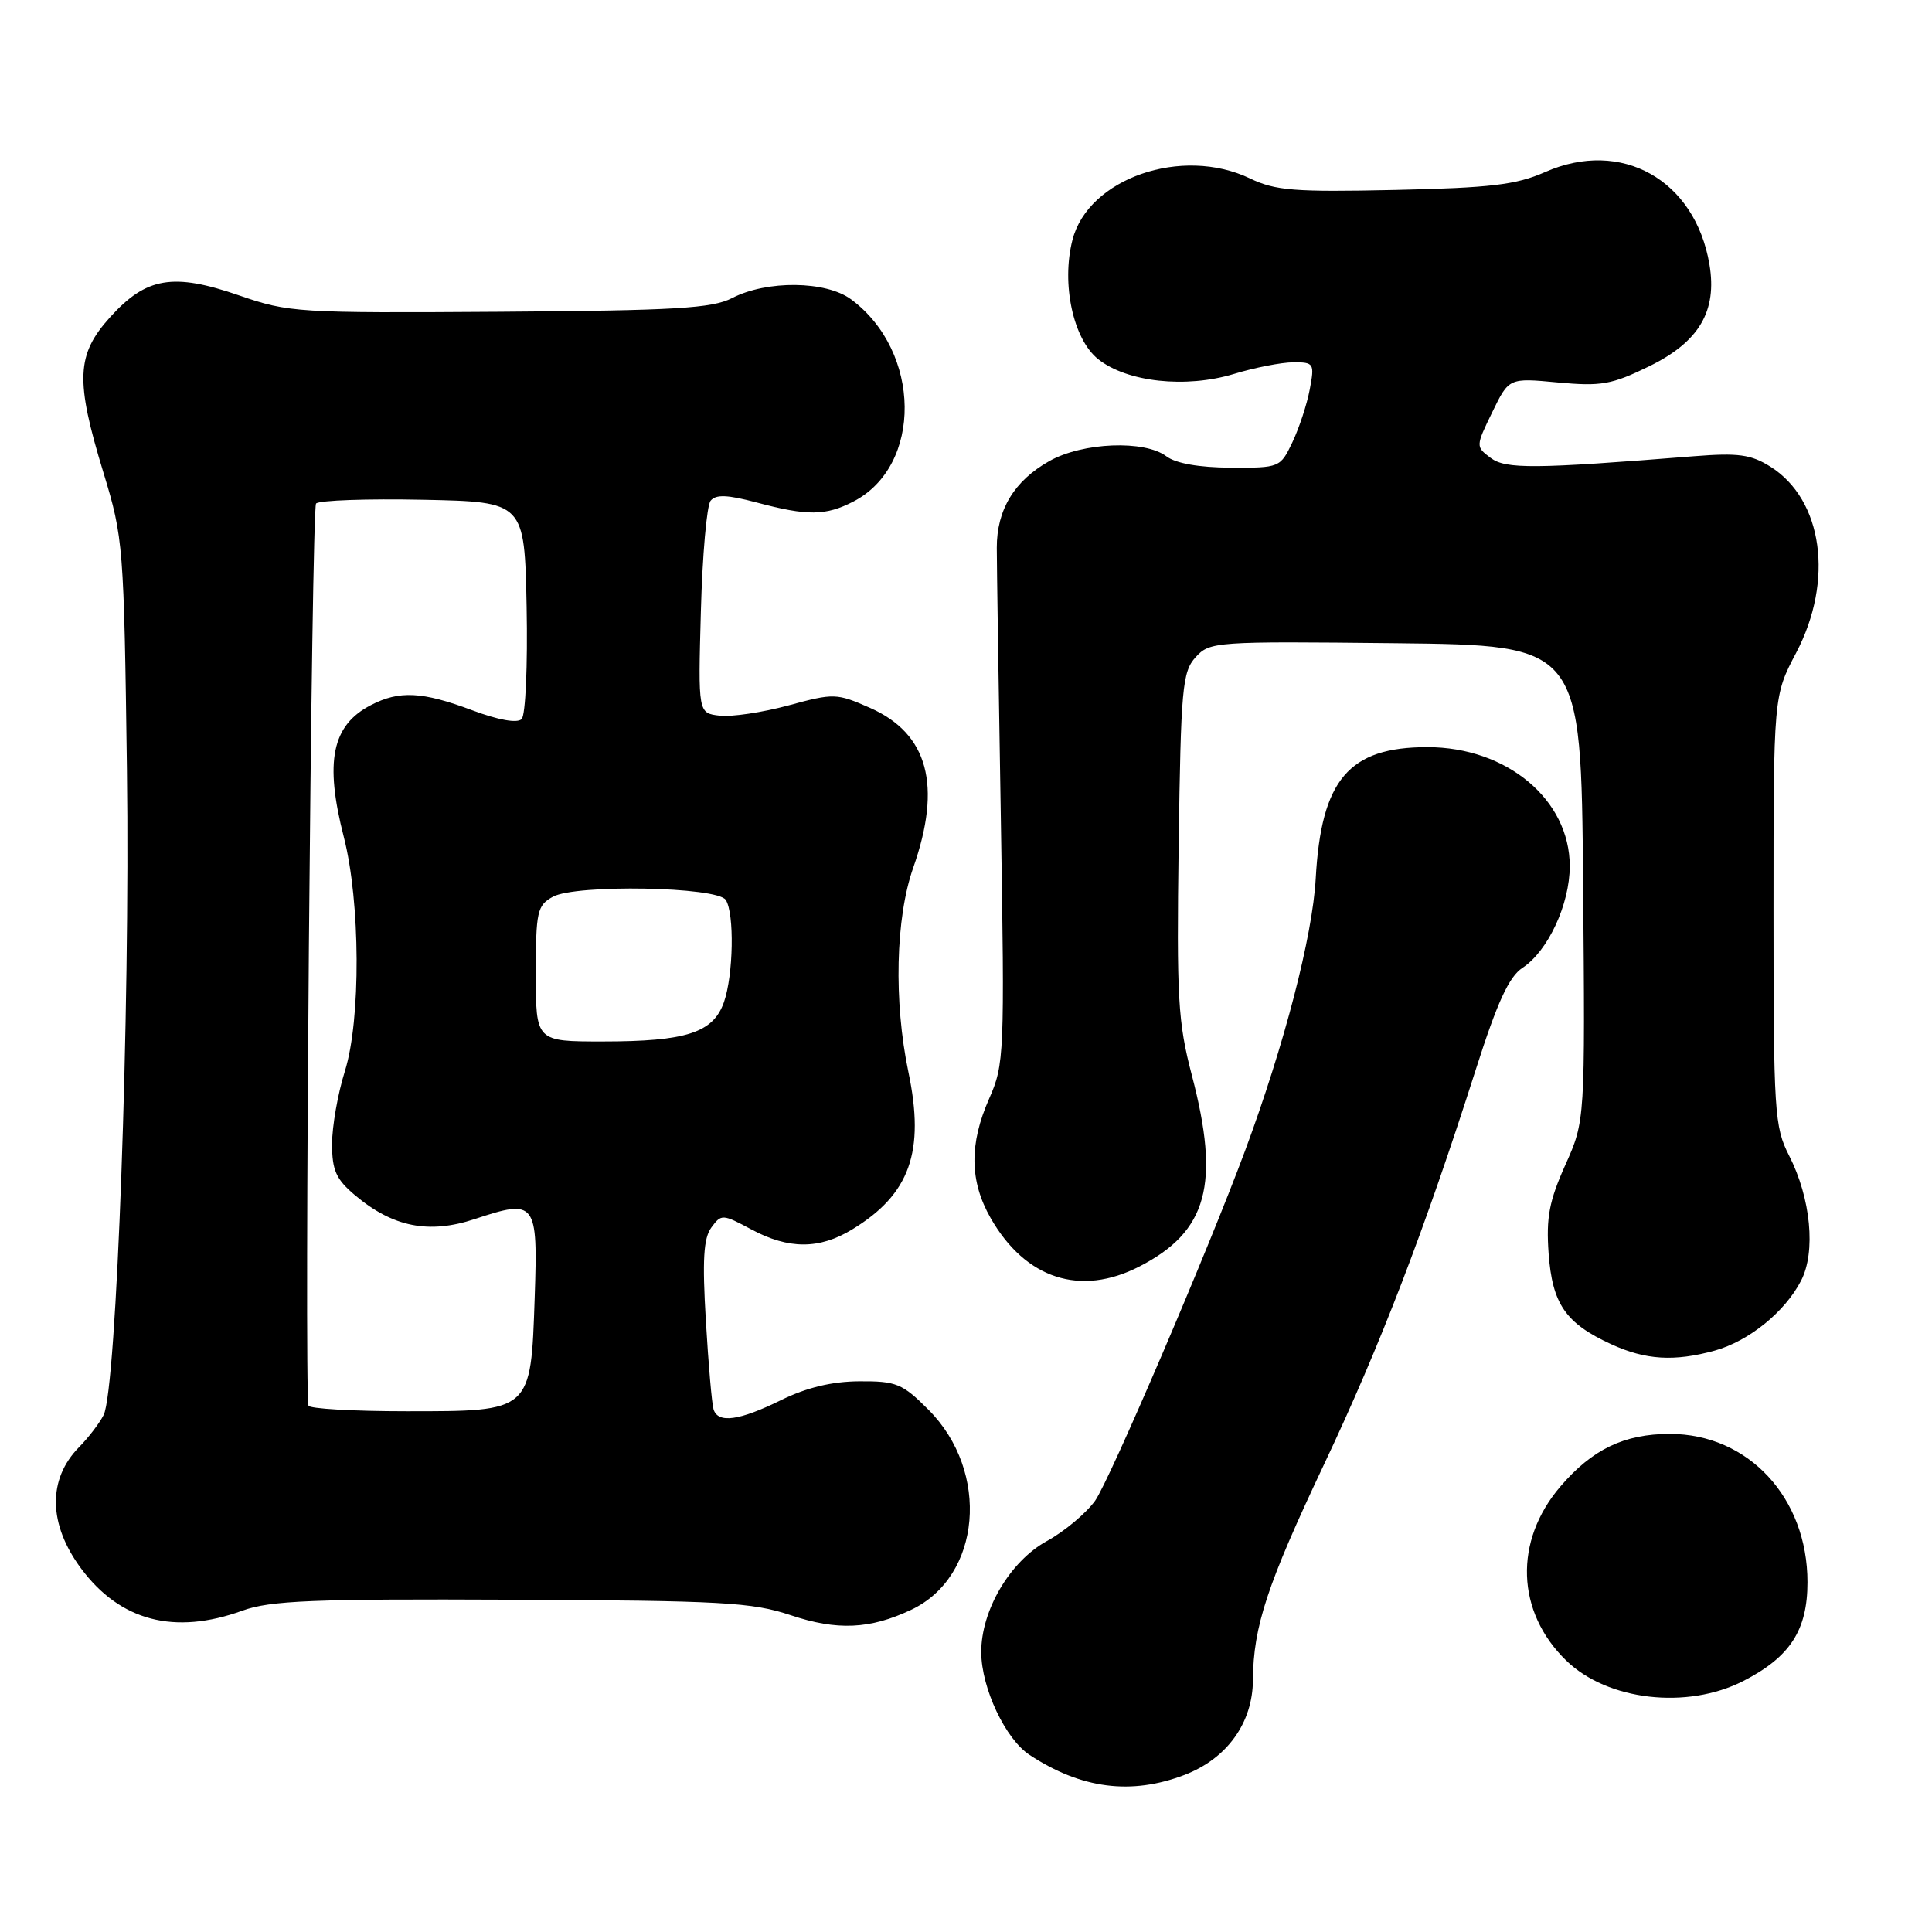 <?xml version="1.0" encoding="UTF-8" standalone="no"?>
<!DOCTYPE svg PUBLIC "-//W3C//DTD SVG 1.1//EN" "http://www.w3.org/Graphics/SVG/1.1/DTD/svg11.dtd" >
<svg xmlns="http://www.w3.org/2000/svg" xmlns:xlink="http://www.w3.org/1999/xlink" version="1.1" viewBox="0 0 256 256">
 <g >
 <path fill="currentColor"
d=" M 156.97 235.18 C 162.59 233.02 165.99 228.30 166.02 222.60 C 166.07 215.53 167.90 209.98 175.46 194.00 C 182.90 178.27 188.74 163.07 195.57 141.66 C 198.40 132.79 199.95 129.42 201.73 128.25 C 205.11 126.04 208.00 119.82 208.00 114.77 C 208.00 105.96 199.67 99.00 189.13 99.00 C 178.72 99.00 175.07 103.30 174.34 116.40 C 173.92 124.06 170.18 138.46 164.97 152.50 C 160.02 165.83 147.02 196.16 145.11 198.85 C 143.92 200.51 141.05 202.92 138.73 204.19 C 133.83 206.87 129.99 213.39 130.02 218.96 C 130.05 223.70 133.23 230.45 136.43 232.54 C 143.28 237.04 149.90 237.89 156.97 235.18 Z  M 230.98 222.75 C 237.19 219.57 239.50 216.03 239.50 209.65 C 239.50 198.44 231.66 190.00 221.26 190.00 C 215.22 190.00 210.98 192.04 206.76 196.97 C 200.57 204.20 200.89 213.60 207.55 220.05 C 213.01 225.34 223.53 226.55 230.98 222.75 Z  M 120.73 213.31 C 130.04 208.93 131.24 195.01 123.02 186.79 C 119.57 183.33 118.76 183.00 113.87 183.03 C 110.24 183.05 106.88 183.86 103.50 185.52 C 97.96 188.25 95.14 188.64 94.55 186.75 C 94.33 186.06 93.87 180.78 93.53 175.00 C 93.05 166.94 93.22 164.07 94.26 162.65 C 95.58 160.85 95.74 160.86 99.55 162.90 C 104.51 165.56 108.57 165.56 112.93 162.90 C 120.57 158.25 122.58 152.61 120.37 142.06 C 118.41 132.69 118.67 121.63 121.00 115.00 C 124.84 104.08 122.99 97.21 115.29 93.80 C 110.86 91.85 110.51 91.83 104.48 93.47 C 101.05 94.40 96.95 95.01 95.37 94.83 C 92.50 94.50 92.50 94.50 92.87 81.00 C 93.07 73.58 93.65 66.98 94.16 66.35 C 94.85 65.49 96.39 65.55 100.29 66.59 C 107.00 68.38 109.42 68.35 113.09 66.45 C 122.27 61.70 122.10 46.58 112.78 39.67 C 109.45 37.20 101.61 37.11 97.00 39.50 C 94.36 40.86 89.48 41.15 66.18 41.31 C 39.46 41.49 38.27 41.42 31.70 39.15 C 22.94 36.12 19.39 36.72 14.59 42.03 C 10.10 47.00 9.96 50.36 13.71 62.64 C 16.34 71.27 16.42 72.28 16.82 102.00 C 17.25 134.30 15.45 184.14 13.73 187.50 C 13.17 188.60 11.70 190.52 10.47 191.76 C 6.29 196.01 6.39 201.97 10.75 207.84 C 15.93 214.80 23.12 216.68 32.12 213.42 C 35.80 212.08 41.49 211.85 67.77 211.97 C 95.69 212.09 99.64 212.31 104.77 214.02 C 110.92 216.08 115.26 215.89 120.73 213.31 Z  M 227.22 178.96 C 231.74 177.70 236.52 173.83 238.65 169.70 C 240.63 165.88 239.95 158.78 237.06 153.11 C 235.12 149.32 235.00 147.36 235.00 120.64 C 235.00 92.20 235.00 92.20 238.00 86.50 C 243.03 76.93 241.55 66.21 234.58 61.83 C 232.01 60.22 230.33 59.99 224.50 60.45 C 203.20 62.15 199.52 62.18 197.51 60.67 C 195.53 59.18 195.53 59.15 197.73 54.62 C 199.94 50.07 199.94 50.07 206.42 50.68 C 212.17 51.21 213.55 50.97 218.56 48.52 C 225.15 45.29 227.55 41.22 226.51 35.04 C 224.61 23.81 214.83 18.33 204.71 22.81 C 200.89 24.49 197.53 24.89 184.81 25.17 C 171.50 25.46 168.99 25.26 165.62 23.64 C 156.62 19.33 144.20 23.63 142.11 31.78 C 140.61 37.59 142.20 44.95 145.51 47.59 C 149.33 50.64 157.13 51.48 163.50 49.55 C 166.25 48.71 169.79 48.02 171.36 48.01 C 174.11 48.00 174.20 48.15 173.55 51.60 C 173.18 53.58 172.14 56.73 171.25 58.60 C 169.65 61.96 169.56 62.00 163.06 61.97 C 158.88 61.95 155.79 61.40 154.56 60.47 C 151.66 58.28 143.47 58.61 139.05 61.09 C 134.39 63.71 132.07 67.54 132.08 72.59 C 132.08 74.74 132.32 90.98 132.62 108.69 C 133.13 139.70 133.07 141.05 131.07 145.57 C 128.41 151.59 128.47 156.51 131.27 161.41 C 135.88 169.47 143.17 171.84 150.99 167.81 C 160.00 163.18 161.71 156.92 157.93 142.49 C 156.08 135.42 155.90 132.26 156.18 111.90 C 156.47 91.18 156.67 89.02 158.42 87.09 C 160.29 85.02 160.98 84.97 184.92 85.23 C 209.50 85.50 209.50 85.50 209.77 117.00 C 210.04 148.50 210.04 148.50 207.41 154.37 C 205.27 159.15 204.86 161.34 205.20 166.09 C 205.69 172.79 207.44 175.34 213.50 178.12 C 218.05 180.21 221.86 180.44 227.22 178.96 Z  M 40.87 186.25 C 40.29 182.99 41.27 67.33 41.88 66.72 C 42.31 66.29 48.70 66.07 56.08 66.22 C 69.50 66.50 69.50 66.50 69.78 80.42 C 69.93 88.15 69.64 94.76 69.12 95.28 C 68.54 95.86 66.05 95.42 62.56 94.11 C 55.94 91.63 52.91 91.48 49.15 93.43 C 43.98 96.09 42.99 100.91 45.56 110.92 C 47.76 119.52 47.83 135.12 45.70 141.93 C 44.76 144.92 44.00 149.27 44.00 151.59 C 44.00 155.08 44.54 156.27 47.05 158.38 C 52.06 162.60 56.84 163.55 62.91 161.53 C 71.01 158.84 71.28 159.20 70.85 171.92 C 70.33 187.12 70.47 187.00 53.85 187.00 C 46.78 187.00 40.94 186.66 40.87 186.25 Z  M 71.00 129.04 C 71.00 120.77 71.18 119.97 73.25 118.83 C 76.28 117.15 95.06 117.49 96.17 119.25 C 97.33 121.06 97.18 129.19 95.93 132.78 C 94.51 136.84 90.95 138.00 79.85 138.00 C 71.00 138.00 71.00 138.00 71.00 129.04 Z "/>
</g>
</svg>